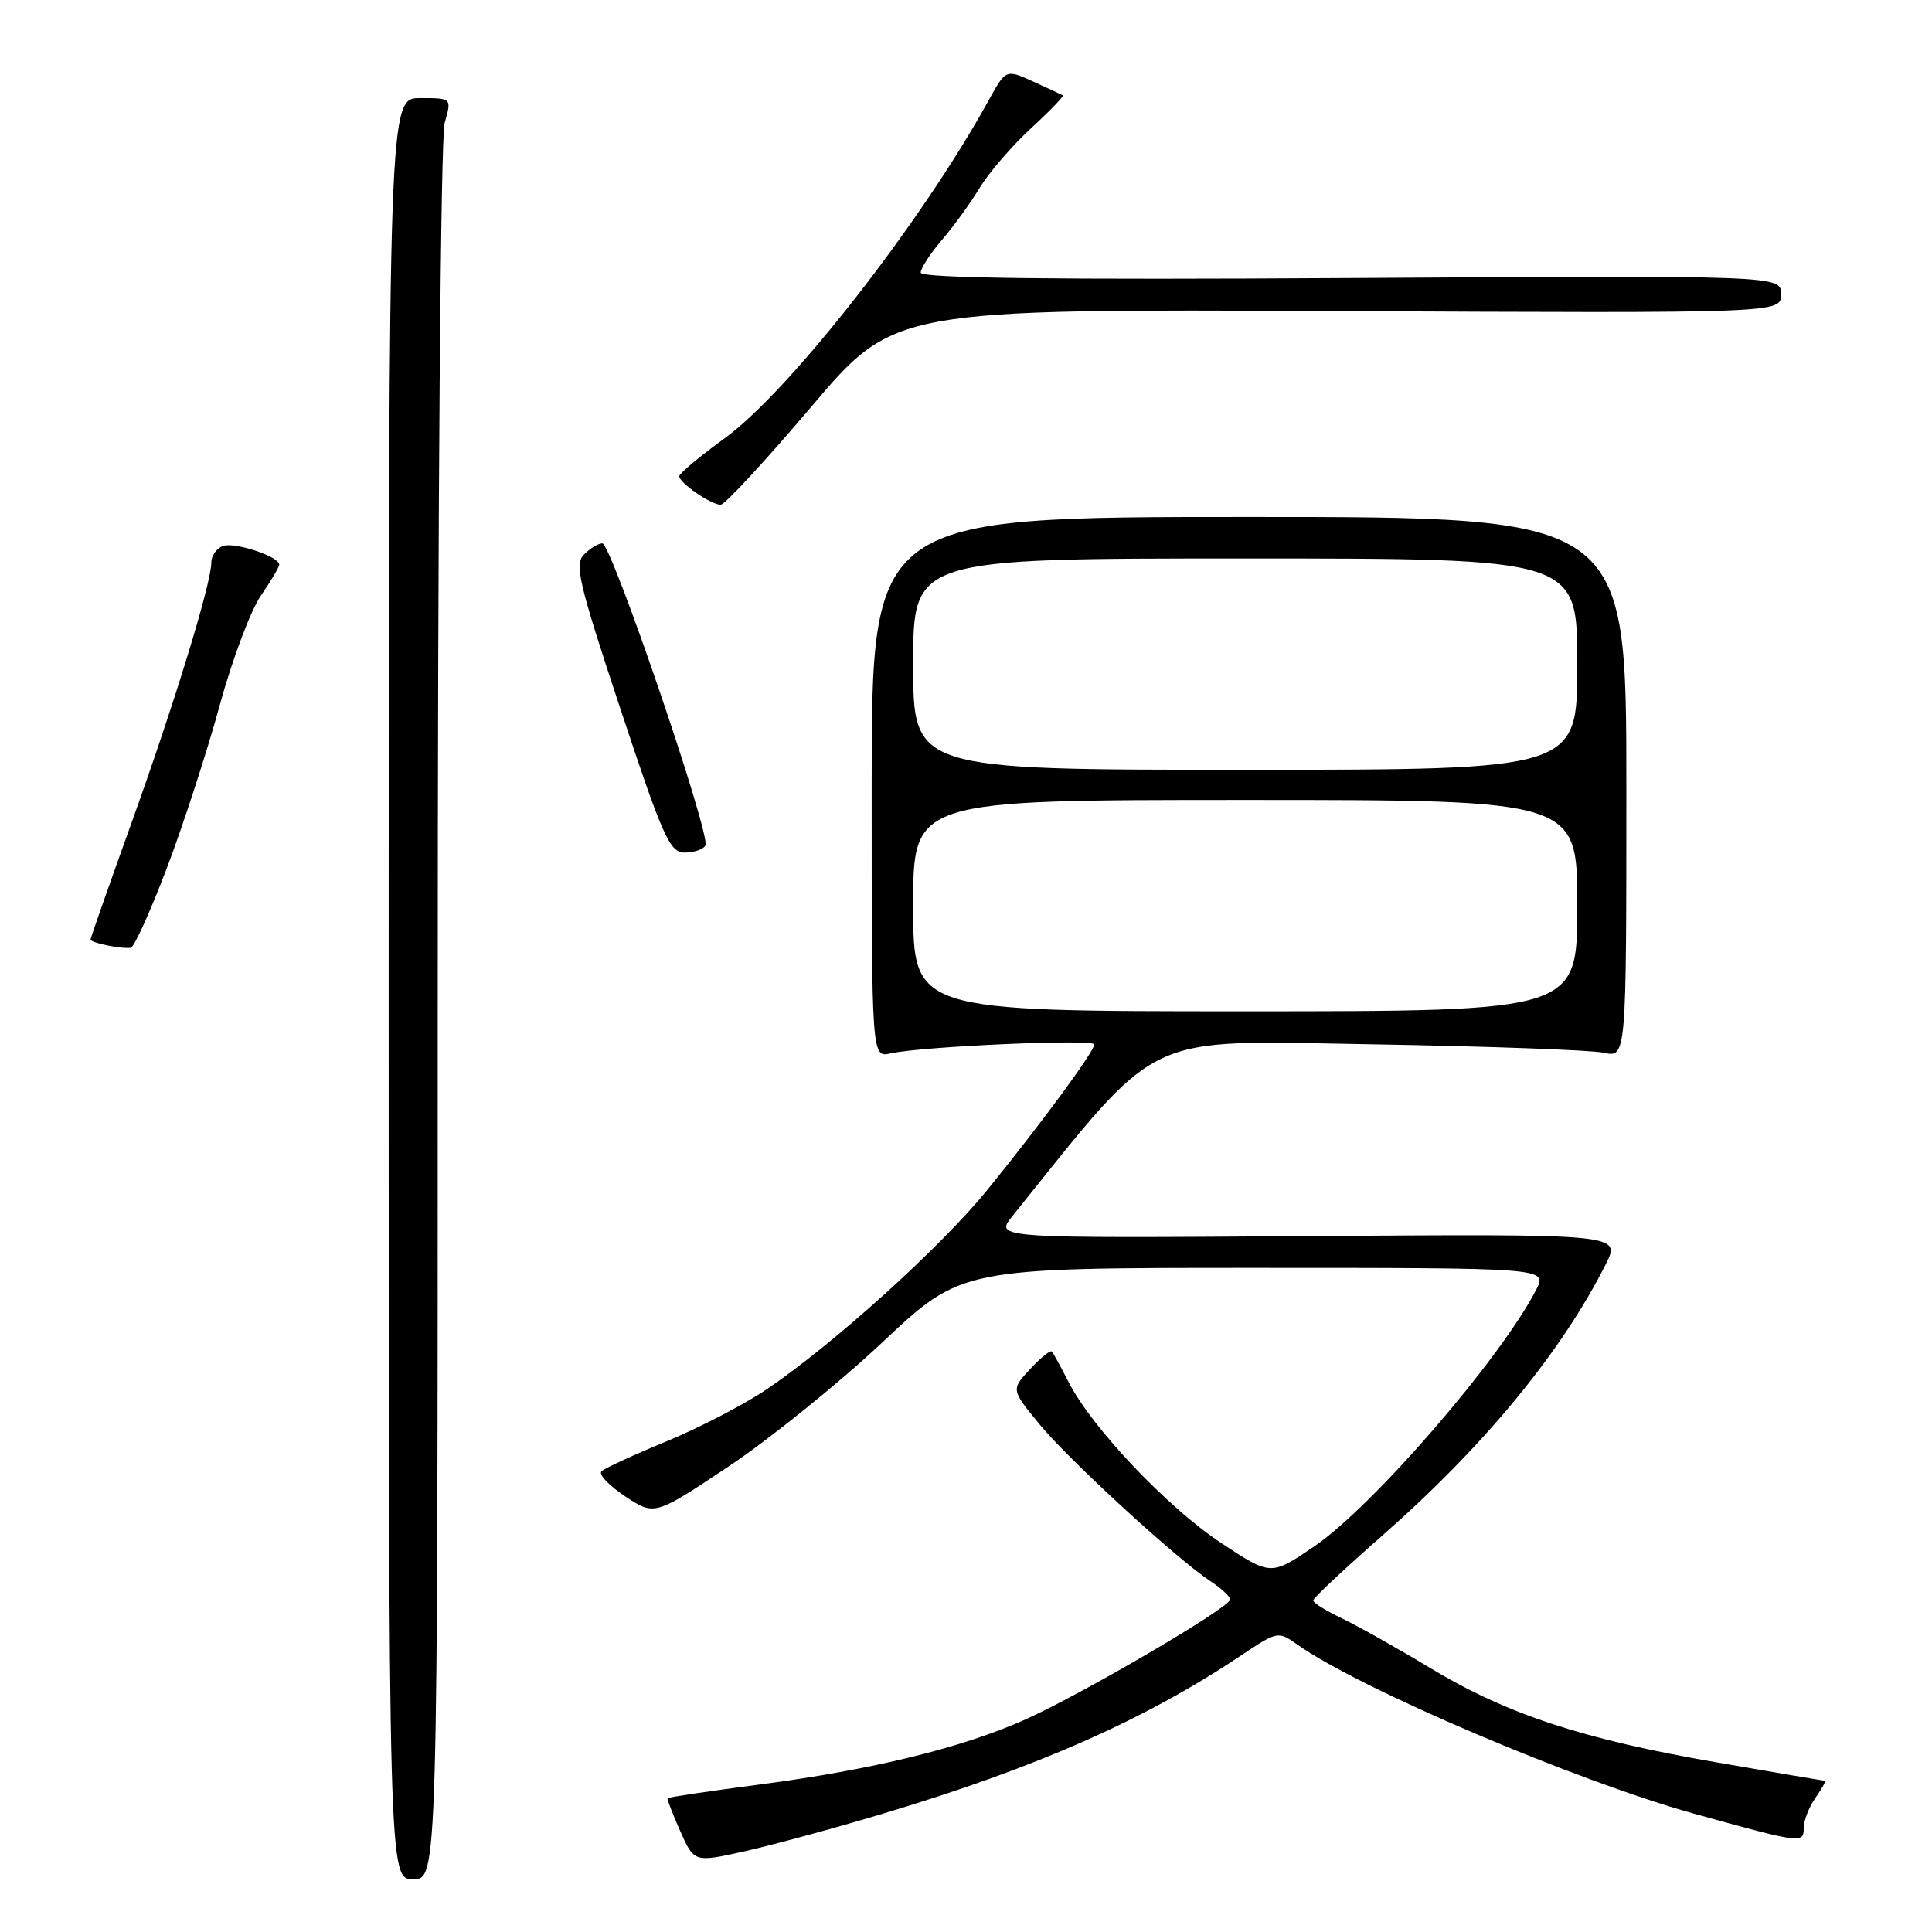 <?xml version="1.0" encoding="UTF-8" standalone="no"?>
<!DOCTYPE svg PUBLIC "-//W3C//DTD SVG 1.1//EN" "http://www.w3.org/Graphics/SVG/1.1/DTD/svg11.dtd" >
<svg xmlns="http://www.w3.org/2000/svg" xmlns:xlink="http://www.w3.org/1999/xlink" version="1.1" viewBox="0 0 256 256">
 <g >
 <path fill="currentColor"
d=" M 58.00 134.24 C 58.00 66.47 58.38 18.16 58.93 16.24 C 59.86 13.00 59.86 13.00 55.68 13.00 C 51.50 13.00 51.50 13.00 51.50 131.00 C 51.50 249.00 51.50 249.00 54.75 249.00 C 58.00 249.00 58.00 249.00 58.00 134.24 Z  M 117.00 240.32 C 137.40 234.20 151.67 227.90 164.41 219.38 C 169.29 216.13 169.35 216.11 171.91 217.92 C 180.19 223.78 208.81 235.97 224.50 240.33 C 238.66 244.26 239.00 244.31 239.00 242.24 C 239.00 241.25 239.70 239.44 240.56 238.22 C 241.41 237.00 241.98 235.99 241.81 235.97 C 241.64 235.96 235.20 234.86 227.50 233.53 C 209.77 230.47 199.70 227.16 189.54 221.04 C 185.12 218.37 179.81 215.39 177.75 214.41 C 175.69 213.43 174.00 212.38 174.01 212.06 C 174.01 211.75 178.12 207.90 183.13 203.50 C 196.68 191.60 206.90 179.18 212.78 167.50 C 214.79 163.50 214.79 163.50 173.29 163.79 C 131.79 164.08 131.79 164.08 134.14 161.15 C 154.01 136.43 151.04 137.86 181.50 138.37 C 196.90 138.63 210.85 139.13 212.50 139.49 C 215.50 140.15 215.50 140.15 215.50 104.33 C 215.50 68.50 215.50 68.50 165.50 68.50 C 115.50 68.50 115.50 68.50 115.50 104.32 C 115.50 140.14 115.50 140.14 118.00 139.58 C 122.14 138.65 145.00 137.64 145.00 138.39 C 145.00 139.31 138.05 148.77 130.84 157.65 C 124.67 165.25 110.42 178.13 101.55 184.12 C 98.61 186.10 92.67 189.19 88.35 190.97 C 84.03 192.75 80.14 194.54 79.71 194.94 C 79.27 195.35 80.68 196.84 82.83 198.27 C 86.74 200.85 86.74 200.85 96.62 194.26 C 102.05 190.63 111.21 183.24 116.96 177.83 C 127.41 168.00 127.41 168.00 166.23 168.00 C 205.05 168.00 205.05 168.00 203.55 170.90 C 198.79 180.12 181.89 199.64 174.12 204.92 C 168.39 208.81 168.39 208.81 161.79 204.44 C 154.70 199.75 144.68 189.18 141.62 183.18 C 140.59 181.16 139.58 179.32 139.38 179.09 C 139.18 178.87 137.88 179.91 136.50 181.41 C 133.97 184.13 133.97 184.13 137.71 188.69 C 141.58 193.41 155.99 206.64 160.45 209.56 C 161.85 210.48 163.00 211.55 163.00 211.94 C 163.00 212.99 143.54 224.39 135.91 227.82 C 127.48 231.60 115.63 234.50 100.57 236.47 C 94.00 237.33 88.56 238.14 88.46 238.27 C 88.37 238.40 89.13 240.37 90.14 242.65 C 91.99 246.80 91.99 246.80 98.75 245.29 C 102.46 244.45 110.67 242.22 117.00 240.32 Z  M 22.13 114.97 C 24.31 109.21 27.45 99.55 29.10 93.50 C 30.75 87.45 33.21 80.90 34.55 78.95 C 35.90 76.99 37.00 75.13 37.00 74.82 C 37.00 73.73 31.04 71.77 29.52 72.35 C 28.68 72.68 28.00 73.65 28.00 74.53 C 28.00 77.29 23.18 93.01 17.49 108.86 C 14.47 117.25 12.00 124.28 12.00 124.49 C 12.00 124.93 16.13 125.77 17.33 125.58 C 17.78 125.51 19.94 120.74 22.13 114.97 Z  M 93.47 112.05 C 94.25 110.79 81.02 72.00 79.81 72.00 C 79.28 72.00 78.19 72.66 77.39 73.47 C 76.09 74.77 76.67 77.21 82.21 93.94 C 87.81 110.85 88.74 112.94 90.69 112.97 C 91.90 112.98 93.15 112.57 93.47 112.05 Z  M 107.50 53.90 C 118.50 40.94 118.50 40.94 177.25 41.22 C 236.00 41.50 236.00 41.50 236.00 39.00 C 236.00 36.50 236.00 36.50 179.00 36.84 C 139.44 37.08 122.00 36.86 122.00 36.13 C 122.00 35.54 123.27 33.59 124.82 31.78 C 126.37 29.98 128.62 26.87 129.82 24.87 C 131.03 22.88 134.07 19.35 136.58 17.03 C 139.10 14.71 141.01 12.73 140.83 12.63 C 140.65 12.53 138.87 11.70 136.89 10.80 C 133.28 9.16 133.28 9.16 130.98 13.33 C 122.11 29.45 104.69 51.75 96.08 58.03 C 92.73 60.46 90.00 62.75 90.00 63.10 C 90.00 63.98 94.25 66.90 95.50 66.88 C 96.05 66.87 101.45 61.03 107.50 53.90 Z  M 121.00 120.00 C 121.00 106.00 121.00 106.00 165.00 106.00 C 209.00 106.00 209.00 106.00 209.00 120.00 C 209.00 134.00 209.00 134.00 165.00 134.00 C 121.00 134.00 121.00 134.00 121.00 120.00 Z  M 121.00 88.00 C 121.00 74.00 121.00 74.00 165.00 74.00 C 209.00 74.00 209.00 74.00 209.00 88.00 C 209.00 102.00 209.00 102.00 165.00 102.00 C 121.00 102.00 121.00 102.00 121.00 88.00 Z "/>
</g>
</svg>